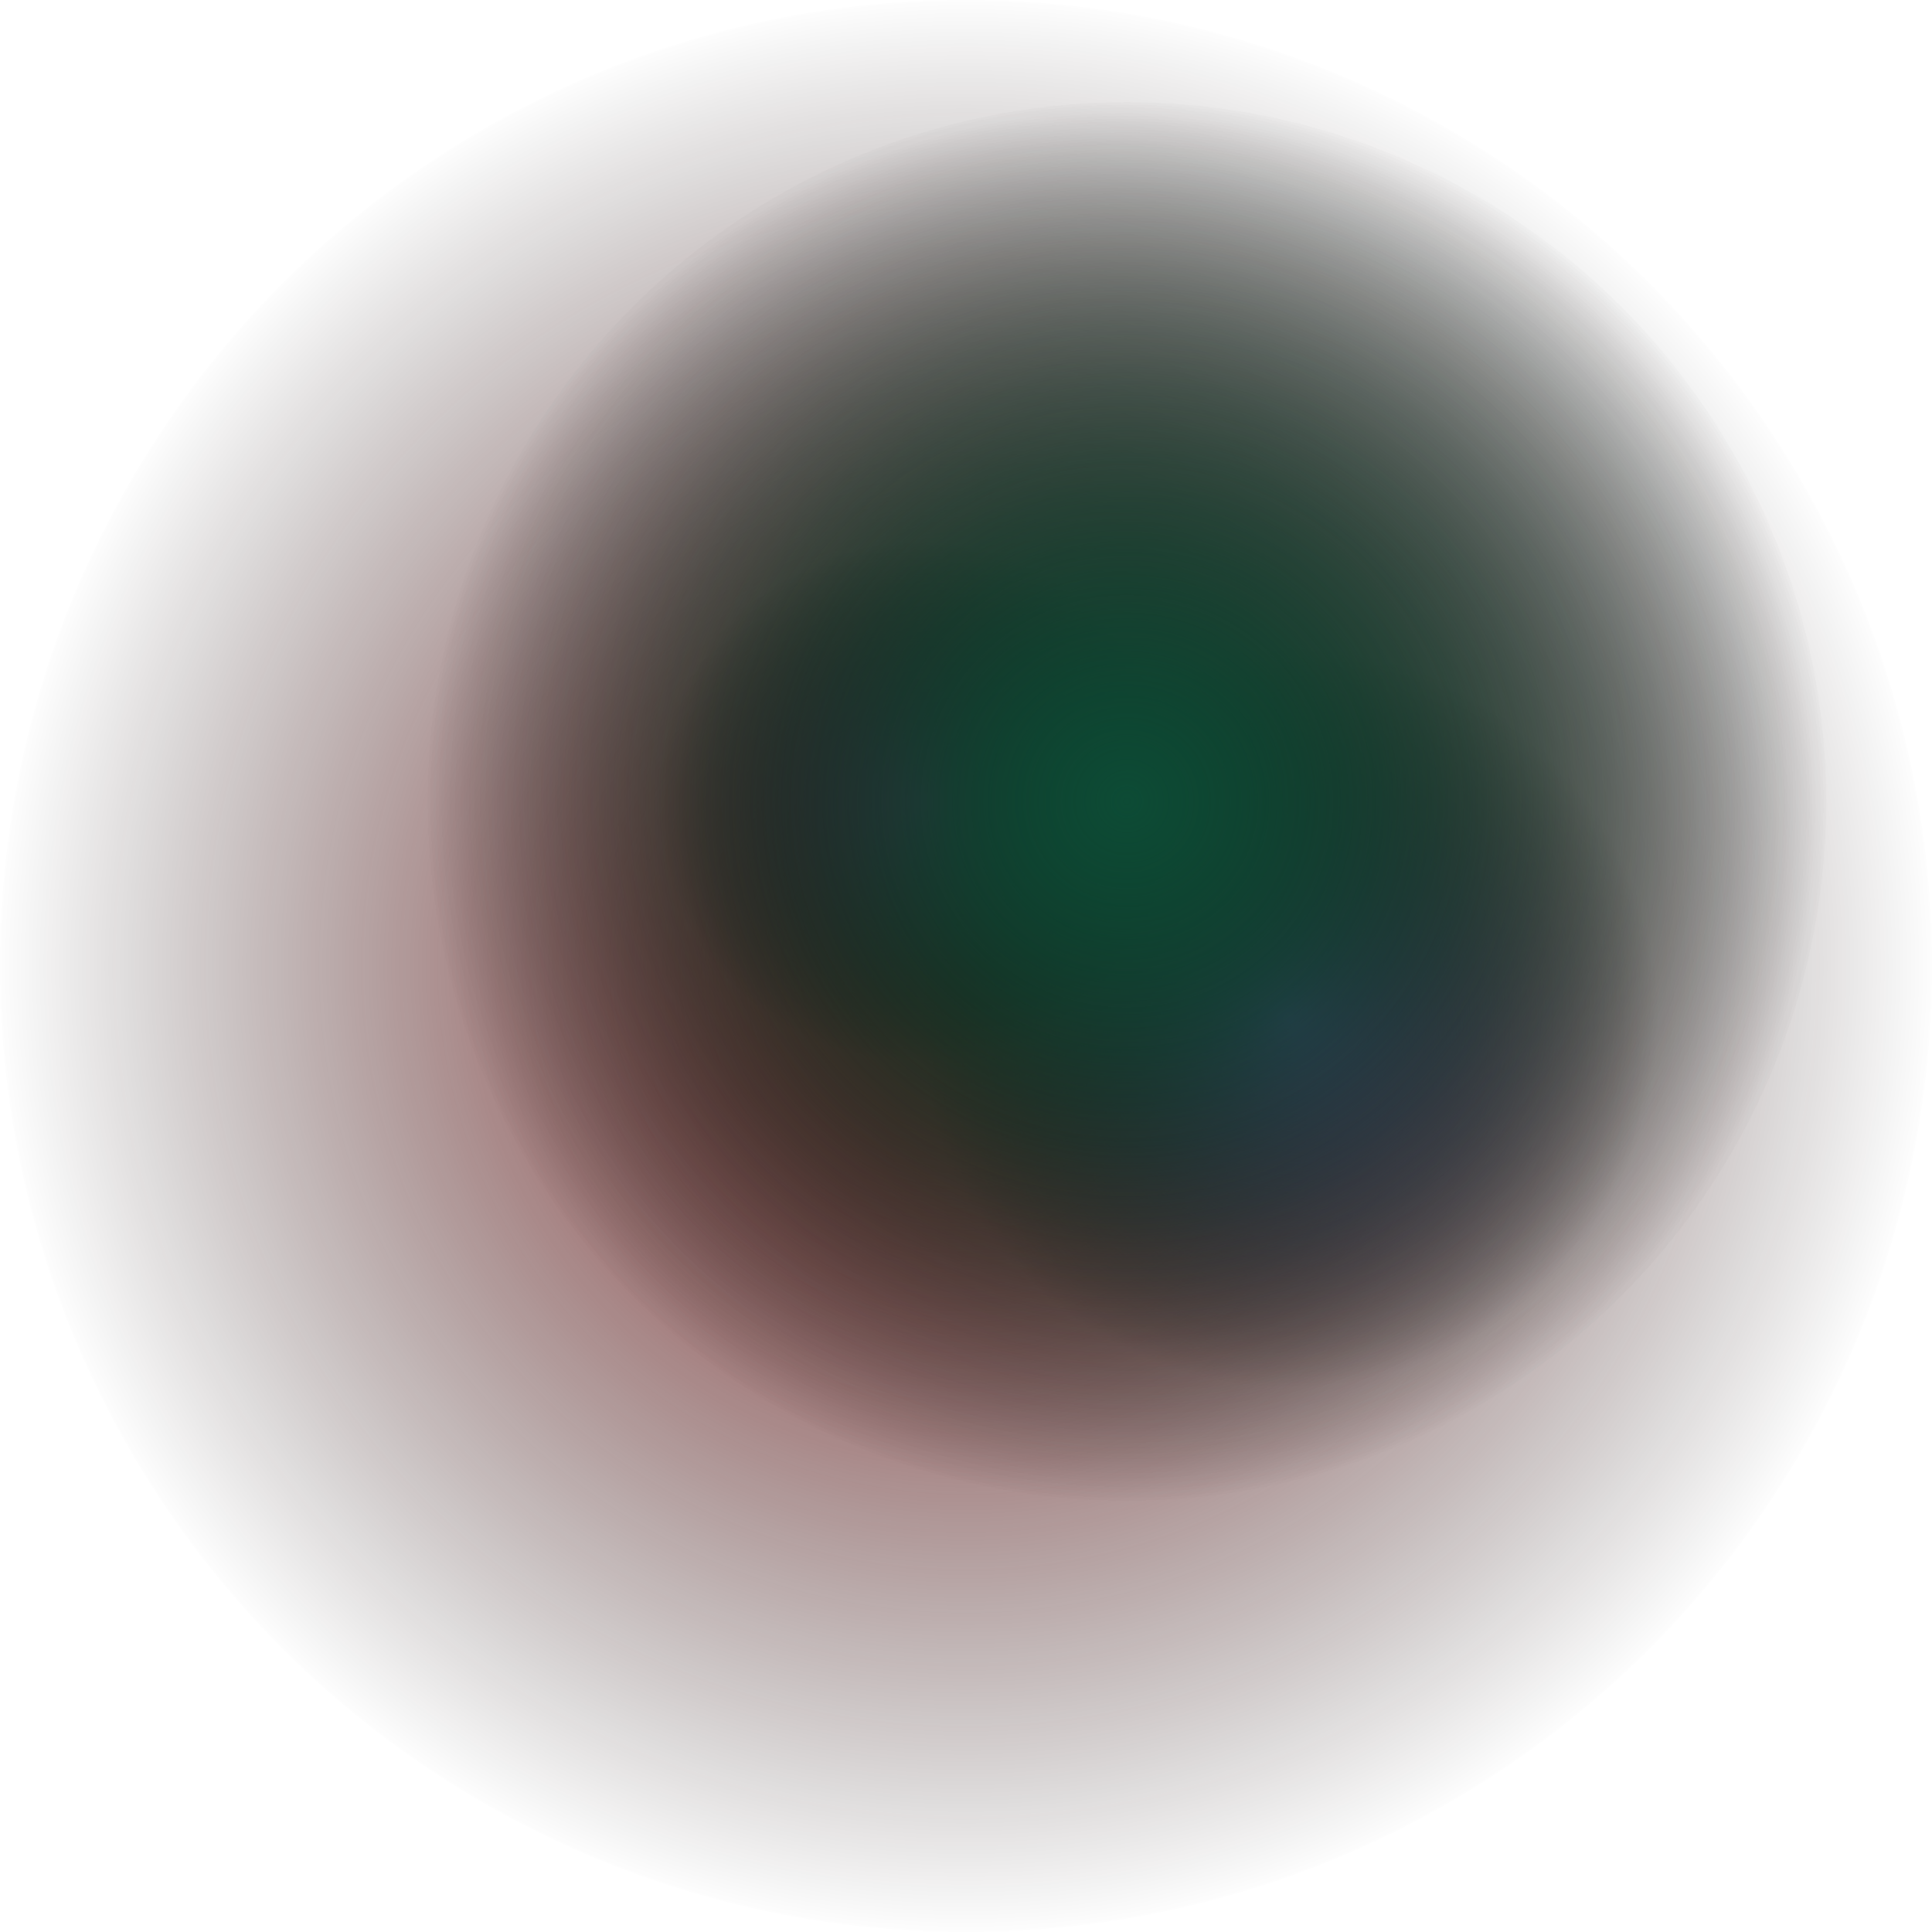<svg width="2118" height="2118" viewBox="0 0 2118 2118" fill="none" xmlns="http://www.w3.org/2000/svg">
<circle cx="1059" cy="1059" r="1059" fill="url(#paint0_radial_265_18176)"/>
<circle cx="1412.5" cy="1115.5" r="405.5" fill="url(#paint1_radial_265_18176)"/>
<circle cx="1007" cy="879" r="286" fill="url(#paint2_radial_265_18176)"/>
<circle cx="1235.5" cy="878.5" r="766.5" fill="url(#paint3_radial_265_18176)"/>
<circle cx="1235.5" cy="878.5" r="766.5" fill="url(#paint4_radial_265_18176)"/>
<defs>
<radialGradient id="paint0_radial_265_18176" cx="0" cy="0" r="1" gradientUnits="userSpaceOnUse" gradientTransform="translate(1059 1059) rotate(90) scale(1059)">
<stop stop-color="#A31F1F"/>
<stop offset="1" stop-opacity="0"/>
</radialGradient>
<radialGradient id="paint1_radial_265_18176" cx="0" cy="0" r="1" gradientUnits="userSpaceOnUse" gradientTransform="translate(1412.5 1115.5) rotate(90) scale(405.5)">
<stop stop-color="#9B71EB"/>
<stop offset="1" stop-opacity="0"/>
</radialGradient>
<radialGradient id="paint2_radial_265_18176" cx="0" cy="0" r="1" gradientUnits="userSpaceOnUse" gradientTransform="translate(1007 879) rotate(90) scale(286)">
<stop stop-color="#CA1D8F"/>
<stop offset="1" stop-opacity="0"/>
</radialGradient>
<radialGradient id="paint3_radial_265_18176" cx="0" cy="0" r="1" gradientUnits="userSpaceOnUse" gradientTransform="translate(1235.5 878.5) rotate(90) scale(766.5)">
<stop stop-color="#14704F"/>
<stop offset="1" stop-opacity="0"/>
</radialGradient>
<radialGradient id="paint4_radial_265_18176" cx="0" cy="0" r="1" gradientUnits="userSpaceOnUse" gradientTransform="translate(1235.5 878.5) rotate(90) scale(766.5)">
<stop stop-color="#0D4B35"/>
<stop offset="1" stop-opacity="0"/>
</radialGradient>
</defs>
</svg>
